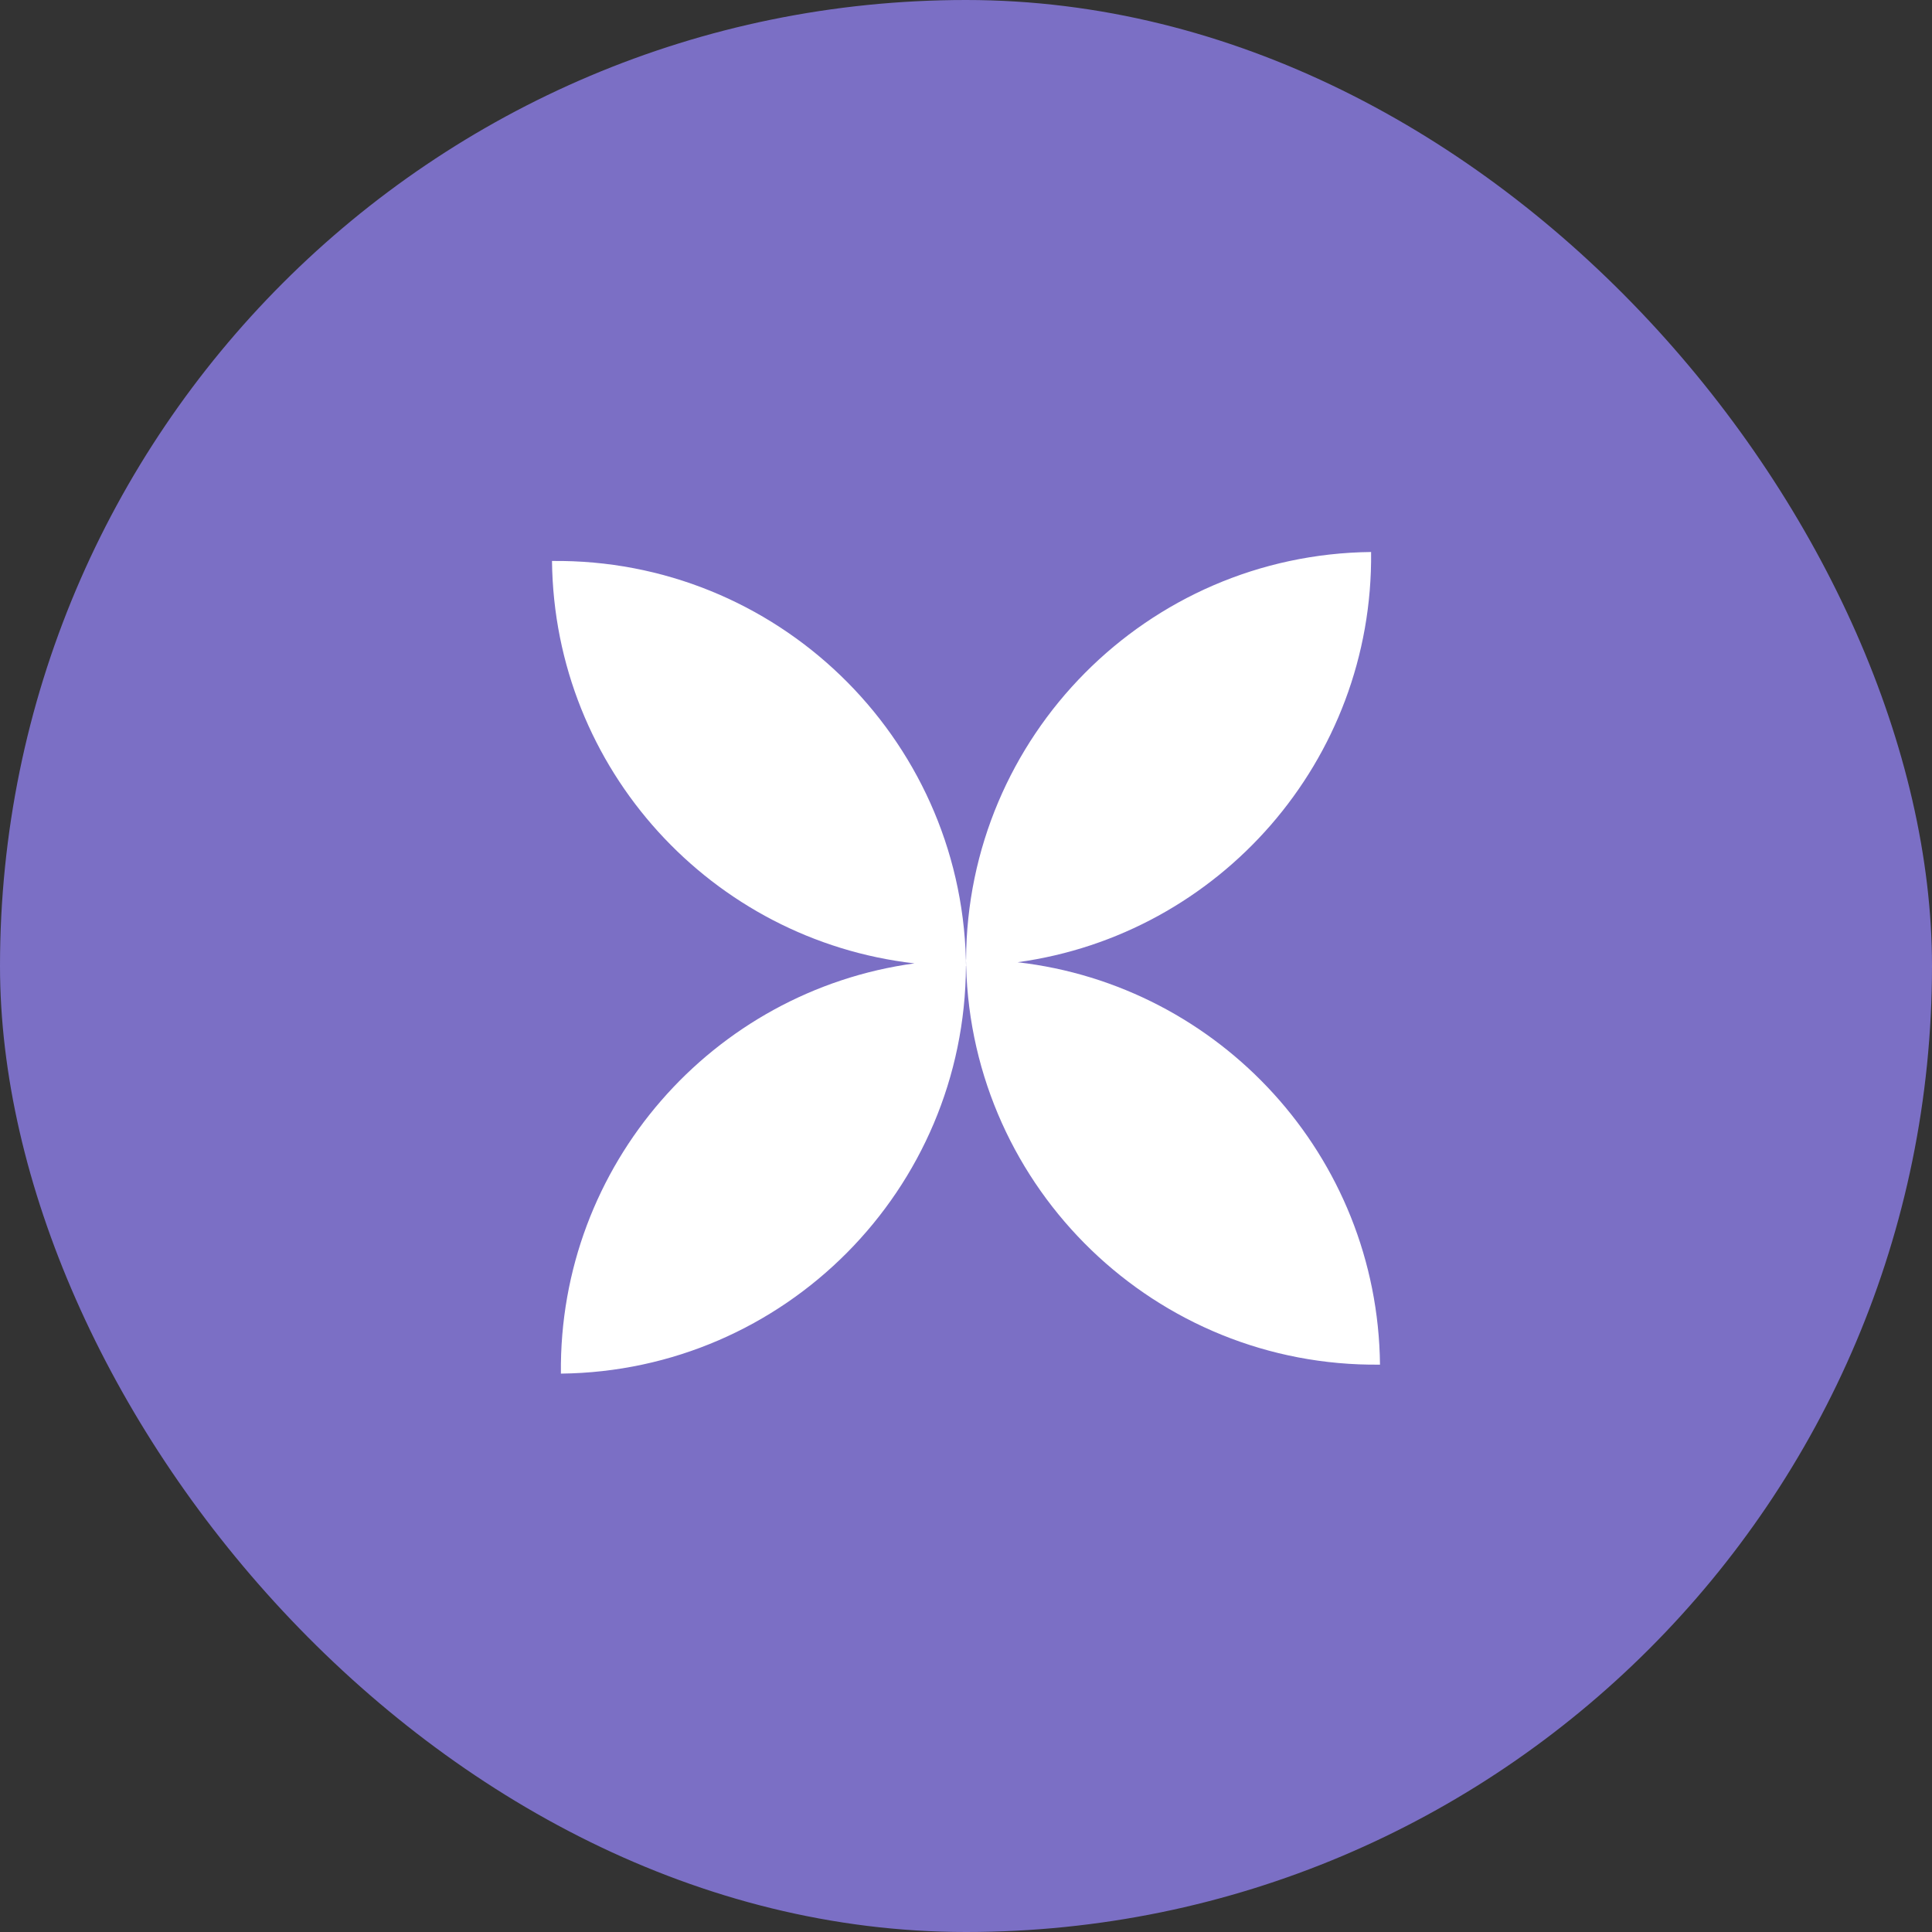 <svg width="56" height="56" viewBox="0 0 56 56" fill="none" xmlns="http://www.w3.org/2000/svg">
<rect x="0" y="0" width="56" height="56" fill="#333333" stroke="none"/>
<rect width="56" height="56" rx="28" fill="#7B6FC5"/>
<path fill-rule="evenodd" clip-rule="evenodd" d="M29.494 27.891C35.354 28.562 39.934 33.505 40 39.555C33.506 39.627 28.174 34.47 28.004 28H28.002V27.907C28.002 27.892 28.001 27.876 28 27.86C28 27.845 28 27.829 28 27.814H28.002C28.03 21.343 33.248 16.071 39.742 16C39.808 22.05 35.337 27.092 29.494 27.891ZM27.997 27.814H28L27.998 27.815V27.908C27.998 27.924 27.999 27.939 28 27.955C28 27.971 28 27.986 28 28.002H27.998C27.97 34.472 22.752 39.744 16.258 39.815C16.192 33.765 20.662 28.723 26.506 27.924C20.646 27.253 16.066 22.31 16 16.26C22.494 16.189 27.826 21.346 27.997 27.814Z" fill="white"/>
</svg>
